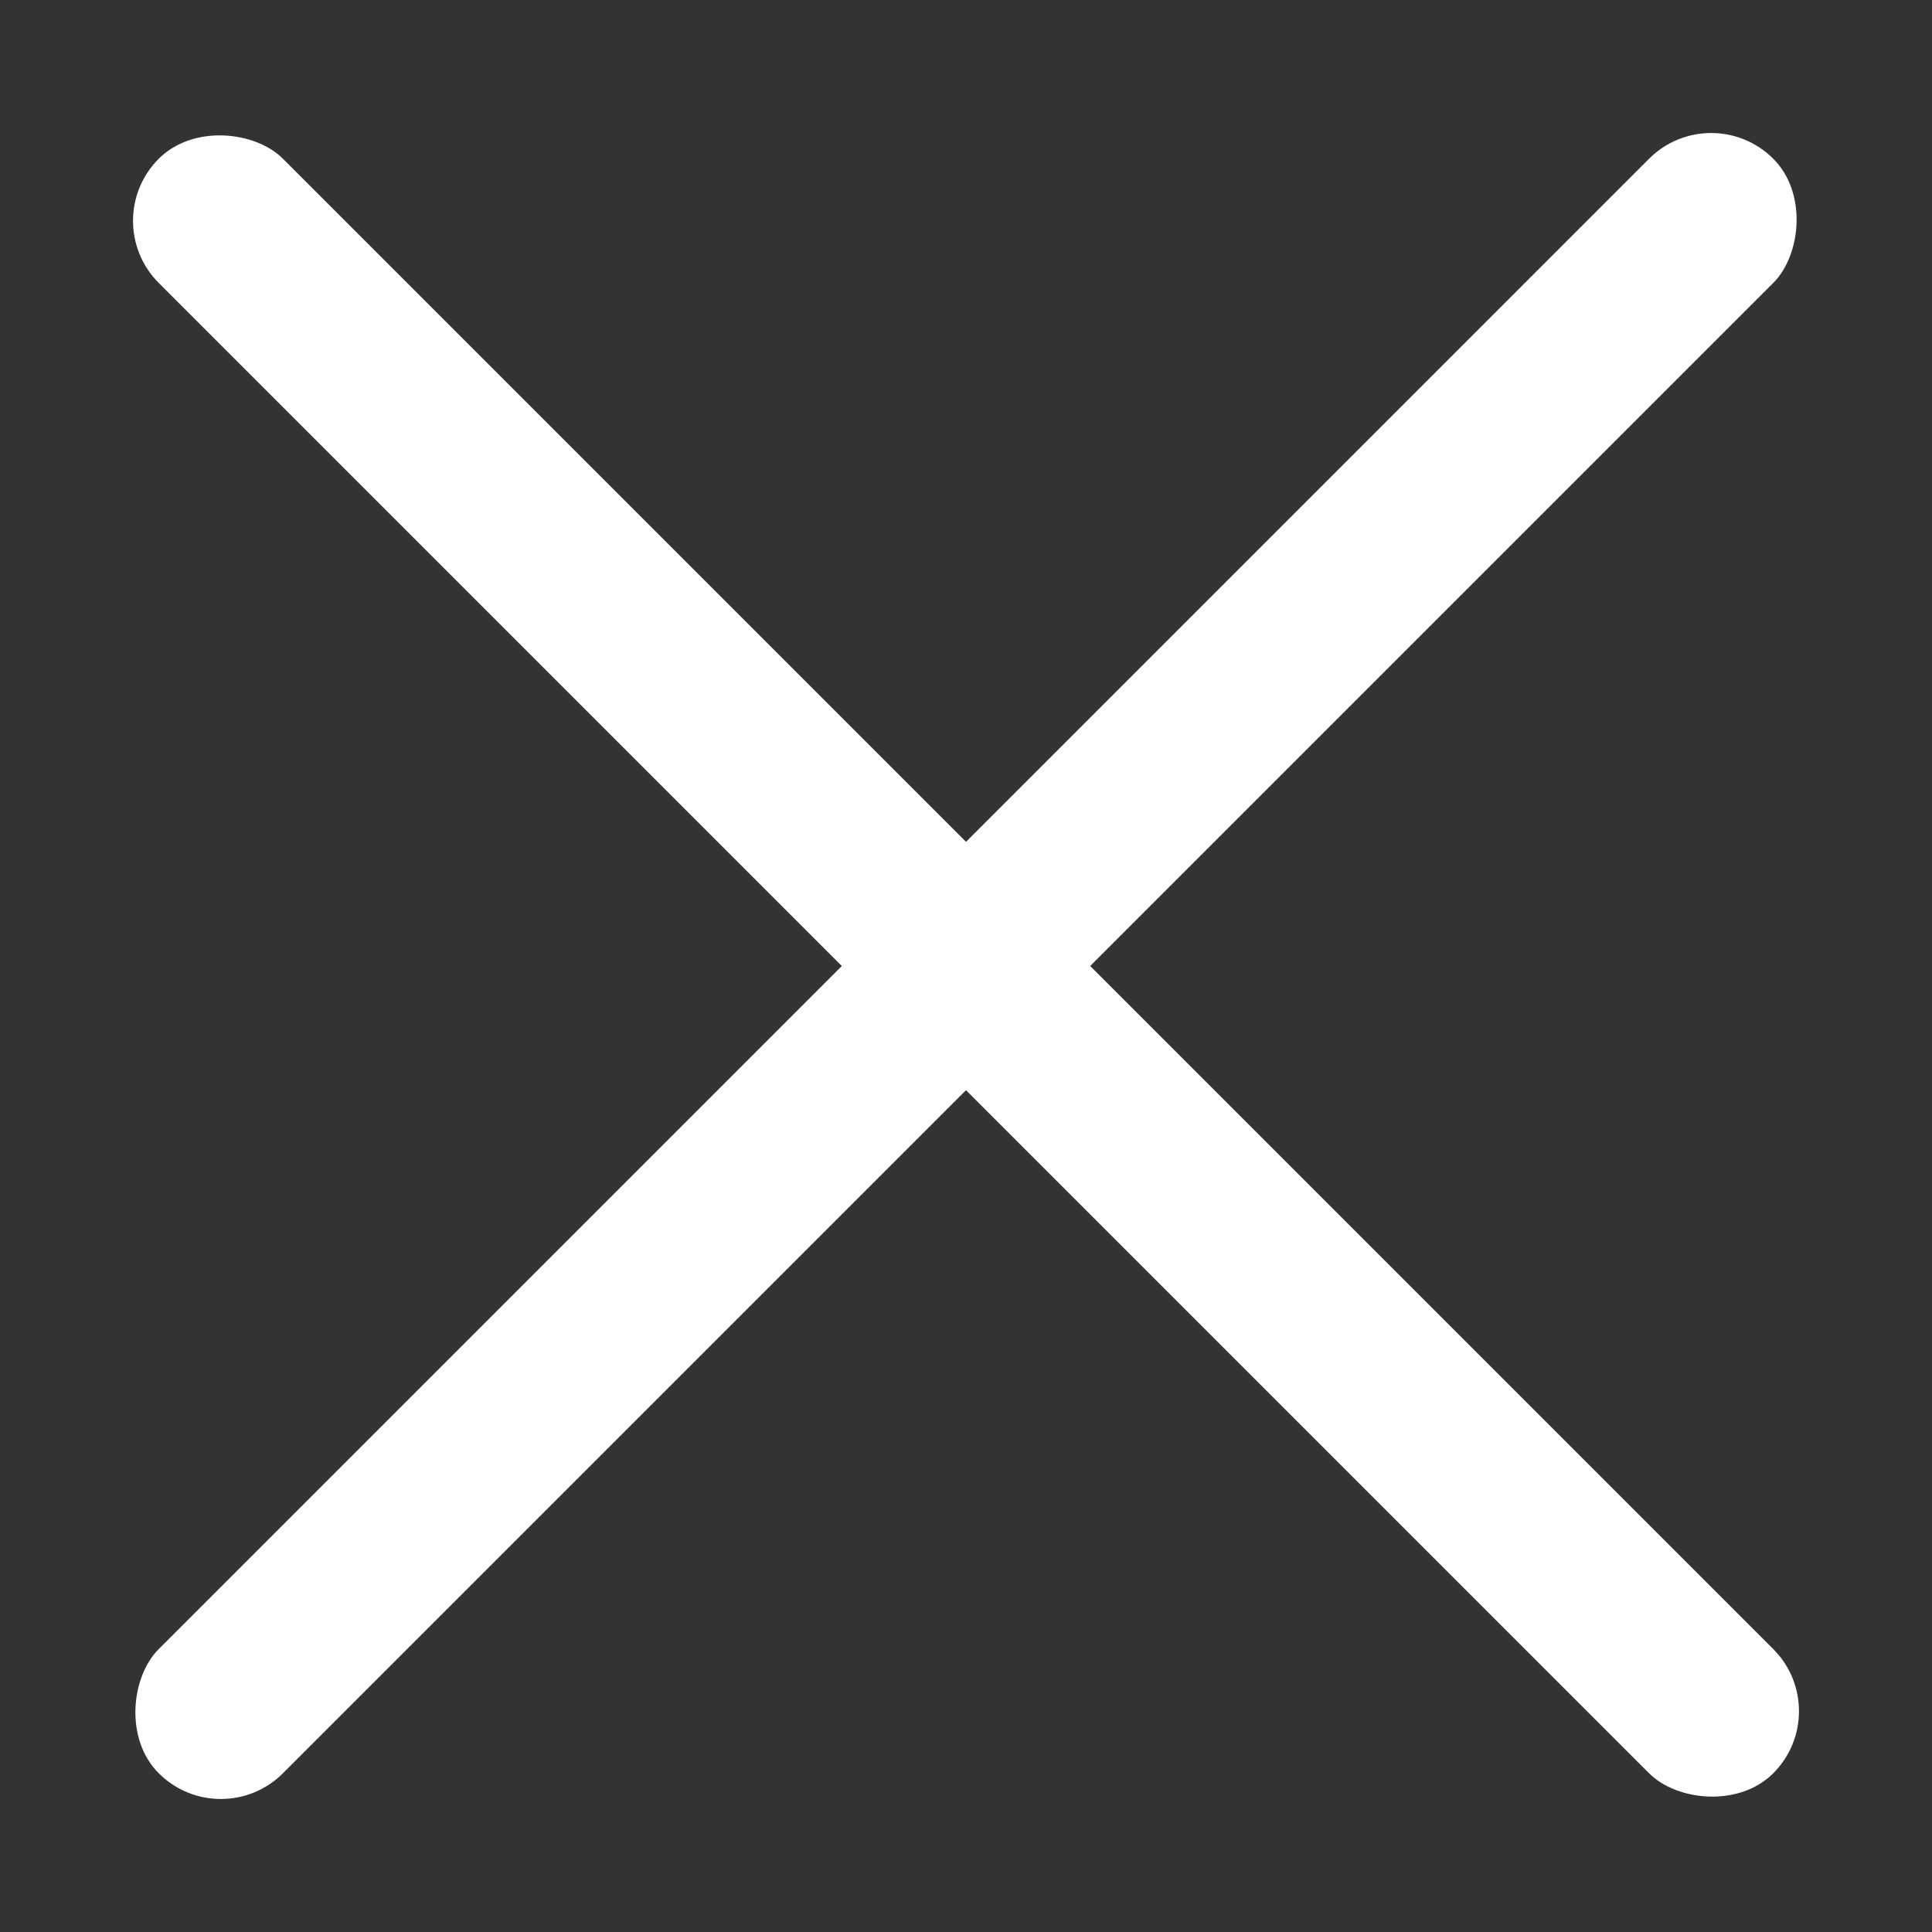 
<svg width="11px" height="11px" viewBox="0 0 11 11" version="1.1" xmlns="http://www.w3.org/2000/svg" xmlns:xlink="http://www.w3.org/1999/xlink">
    <rect x="0" y="0" width="11" height="11" fill="#333333" stroke="none"/>
    <g id="Design" stroke="none" strokeWidth="1" fill="none" fillRule="evenodd">
        <g id="messages-stacked" transform="translate(-302, -680)" fill="#FFFFFF" fillRule="nonzero">
            <g id="messages" transform="translate(8, 562)">
                <g id="Group-3" transform="translate(0, 24)">
                    <rect id="Rectangle-3" transform="translate(299.5, 99.5) rotate(135) translate(-299.5, -99.5) " x="299" y="93" width="1" height="13" rx="0.5"></rect>
                    <rect id="Rectangle-3" transform="translate(299.5, 99.5) rotate(225) translate(-299.5, -99.5) " x="299" y="93" width="1" height="13" rx="0.5"></rect>
                </g>
            </g>
        </g>
    </g>
</svg>